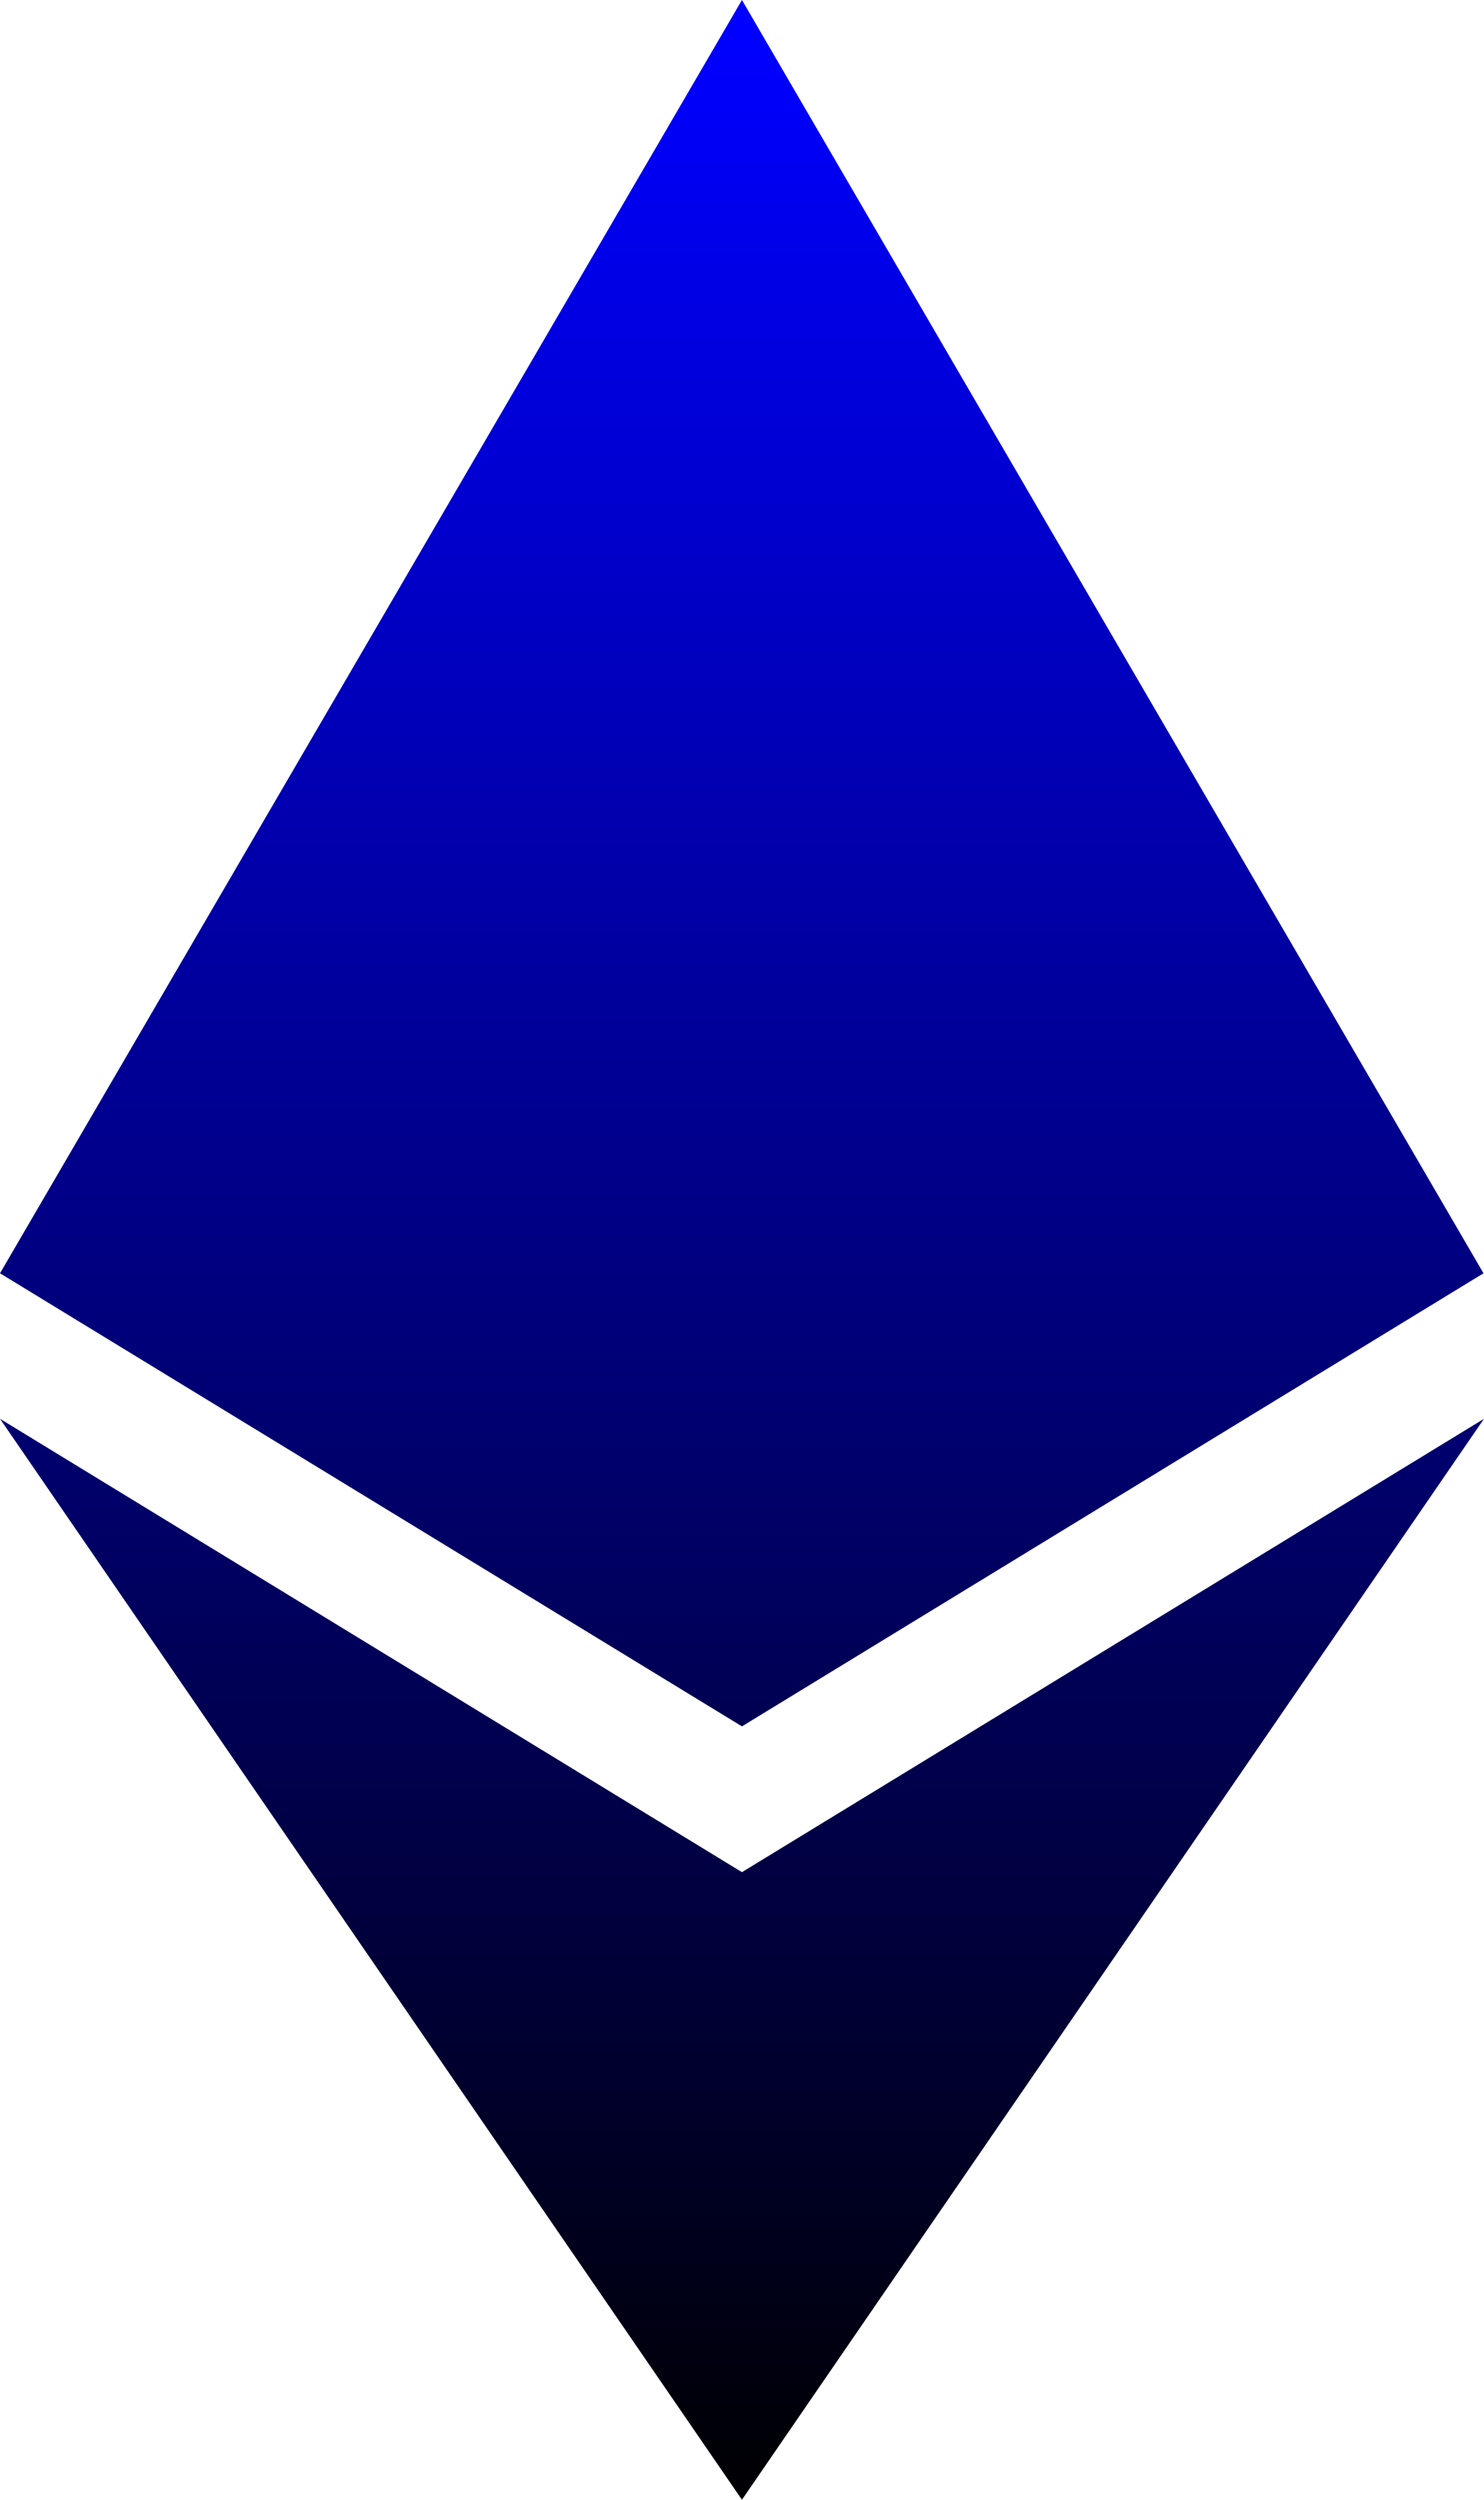 <svg xmlns="http://www.w3.org/2000/svg" xmlns:xlink="http://www.w3.org/1999/xlink" width="14.587" height="24.568" viewBox="0 0 14.587 24.568">
  <defs>
    <linearGradient id="linear-gradient" x1="0.5" x2="0.5" y2="1" gradientUnits="objectBoundingBox">
      <stop offset="0" stop-color="blue"/>
      <stop offset="1" stop-color="#000005"/>
    </linearGradient>
  </defs>
  <path id="Icon_awesome-ethereum" data-name="Icon awesome-ethereum" d="M15.145,12.514,7.856,16.967.563,12.514,7.856,0ZM7.856,18.4.563,13.944,7.856,24.568,15.15,13.944,7.856,18.4Z" transform="translate(-0.563)" fill="url(#linear-gradient)"/>
</svg>
